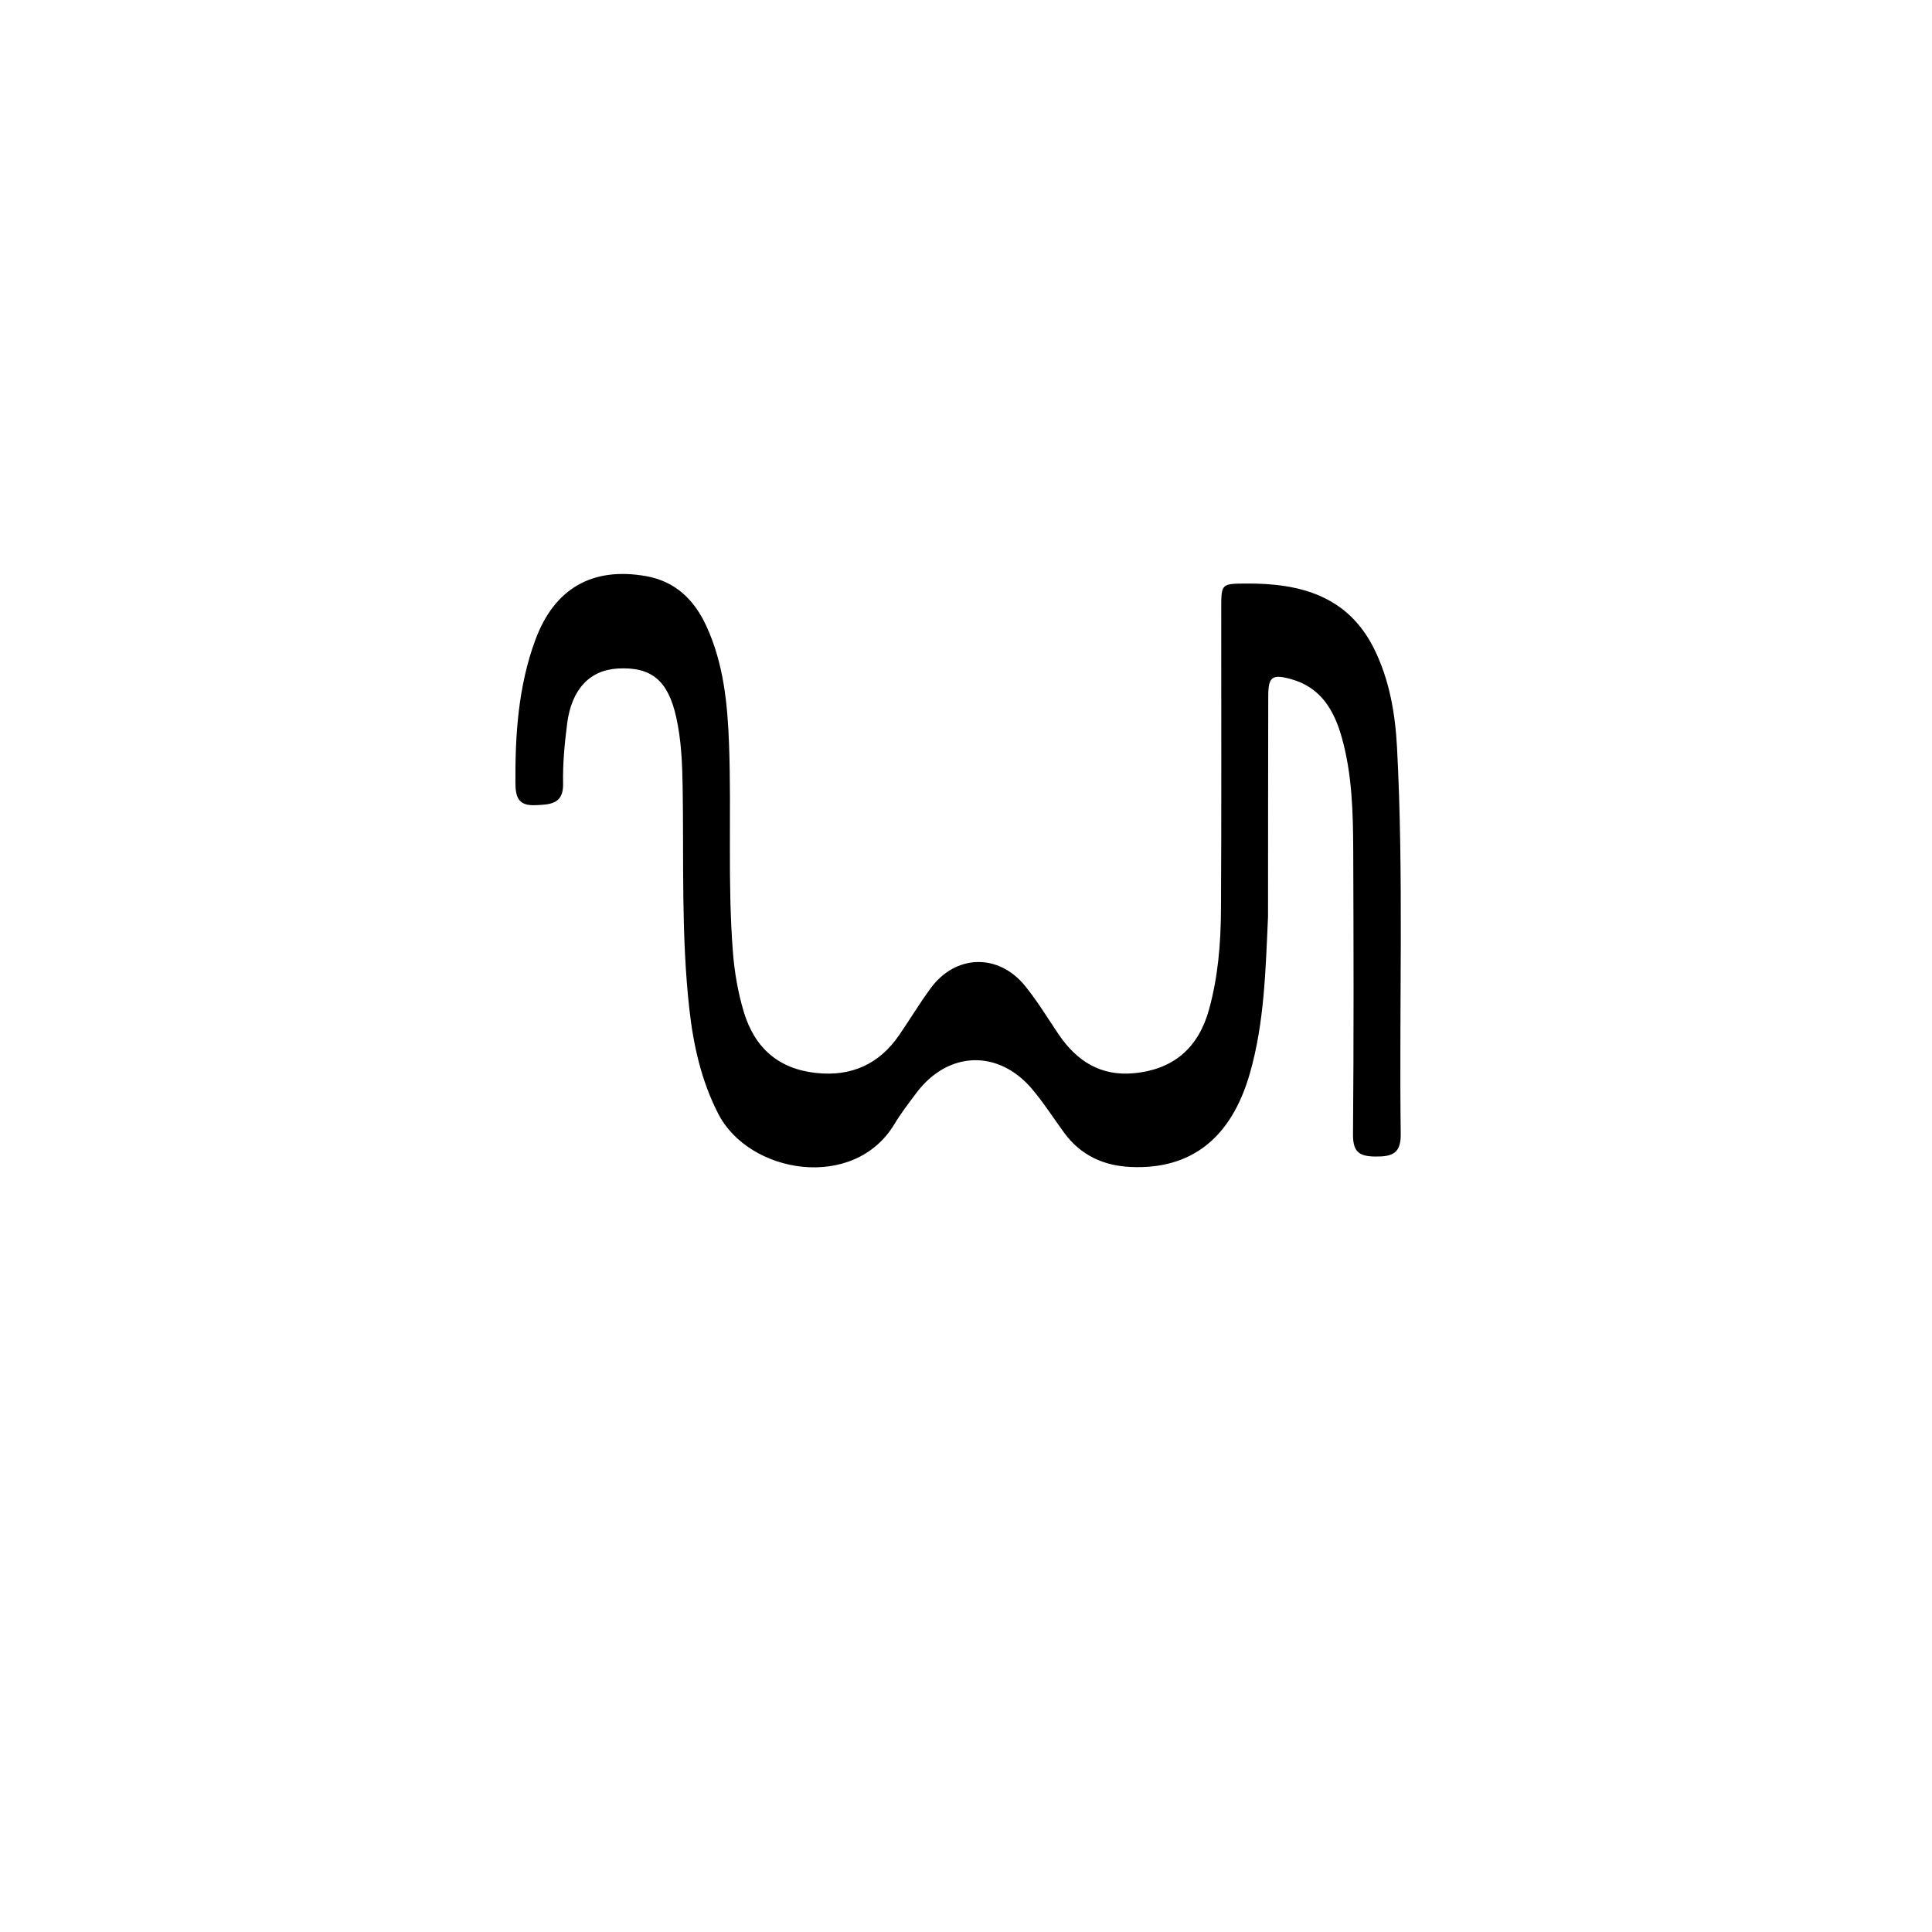 <svg version="1.1" id="Layer_1" xmlns="http://www.w3.org/2000/svg" xmlns:xlink="http://www.w3.org/1999/xlink" x="0px" y="0px"
	 width="100%" viewBox="0 0 512 512" enable-background="new 0 0 512 512" xml:space="preserve">
<path fill="#000000" opacity="1" stroke="none" 
	d="
M336.041,242.914 
	C335.392,257.193 335.07,271.027 331.233,284.439 
	C326.317,301.622 315.661,309.987 299.644,309.26 
	C292.425,308.933 286.415,306.163 282.054,300.243 
	C279.189,296.354 276.596,292.24 273.478,288.57 
	C264.481,277.98 251.126,278.539 242.804,289.701 
	C240.812,292.371 238.754,295.02 237.047,297.871 
	C226.346,315.75 198.498,311.16 190.303,295.089 
	C185.831,286.319 183.754,276.995 182.679,267.351 
	C180.496,247.766 181.23,228.089 180.907,208.446 
	C180.806,202.273 180.549,196.114 179.208,190.088 
	C177.029,180.302 172.638,176.716 163.851,177.16 
	C156.197,177.547 151.441,182.756 150.296,191.8 
	C149.625,197.096 149.11,202.395 149.226,207.732 
	C149.343,213.107 145.757,213.231 141.815,213.384 
	C137.443,213.552 136.615,211.344 136.59,207.508 
	C136.508,194.617 137.36,181.857 141.843,169.659 
	C146.906,155.881 157.035,150.172 171.214,152.682 
	C178.974,154.055 183.95,158.935 187.131,165.777 
	C191.783,175.784 192.822,186.605 193.209,197.401 
	C193.865,215.709 192.796,234.051 194.234,252.36 
	C194.655,257.709 195.553,262.9 197.069,268.012 
	C199.923,277.639 206.238,283.273 216.31,284.351 
	C225.553,285.34 232.959,282.067 238.261,274.352 
	C241.091,270.233 243.672,265.937 246.624,261.91 
	C253.231,252.895 264.599,252.565 271.67,261.299 
	C274.909,265.3 277.602,269.746 280.488,274.027 
	C285.316,281.188 291.682,285.292 300.648,284.399 
	C311.196,283.35 317.653,277.543 320.431,267.441 
	C322.788,258.87 323.517,250.063 323.57,241.253 
	C323.732,214.588 323.626,187.922 323.64,161.256 
	C323.644,154.665 323.672,154.695 330.23,154.645 
	C344.543,154.535 357.193,157.908 364.151,171.932 
	C368.191,180.075 369.745,189.018 370.221,198.014 
	C372.026,232.15 370.765,266.322 371.208,300.475 
	C371.274,305.581 369.106,306.519 364.608,306.495 
	C360.193,306.471 358.52,305.306 358.56,300.57 
	C358.773,275.572 358.721,250.572 358.621,225.573 
	C358.58,215.418 358.353,205.224 355.563,195.358 
	C353.536,188.187 349.995,182.127 342.108,179.962 
	C337.176,178.608 336.11,179.323 336.097,184.43 
	C336.049,203.762 336.06,223.094 336.041,242.914 
z"/>
</svg>